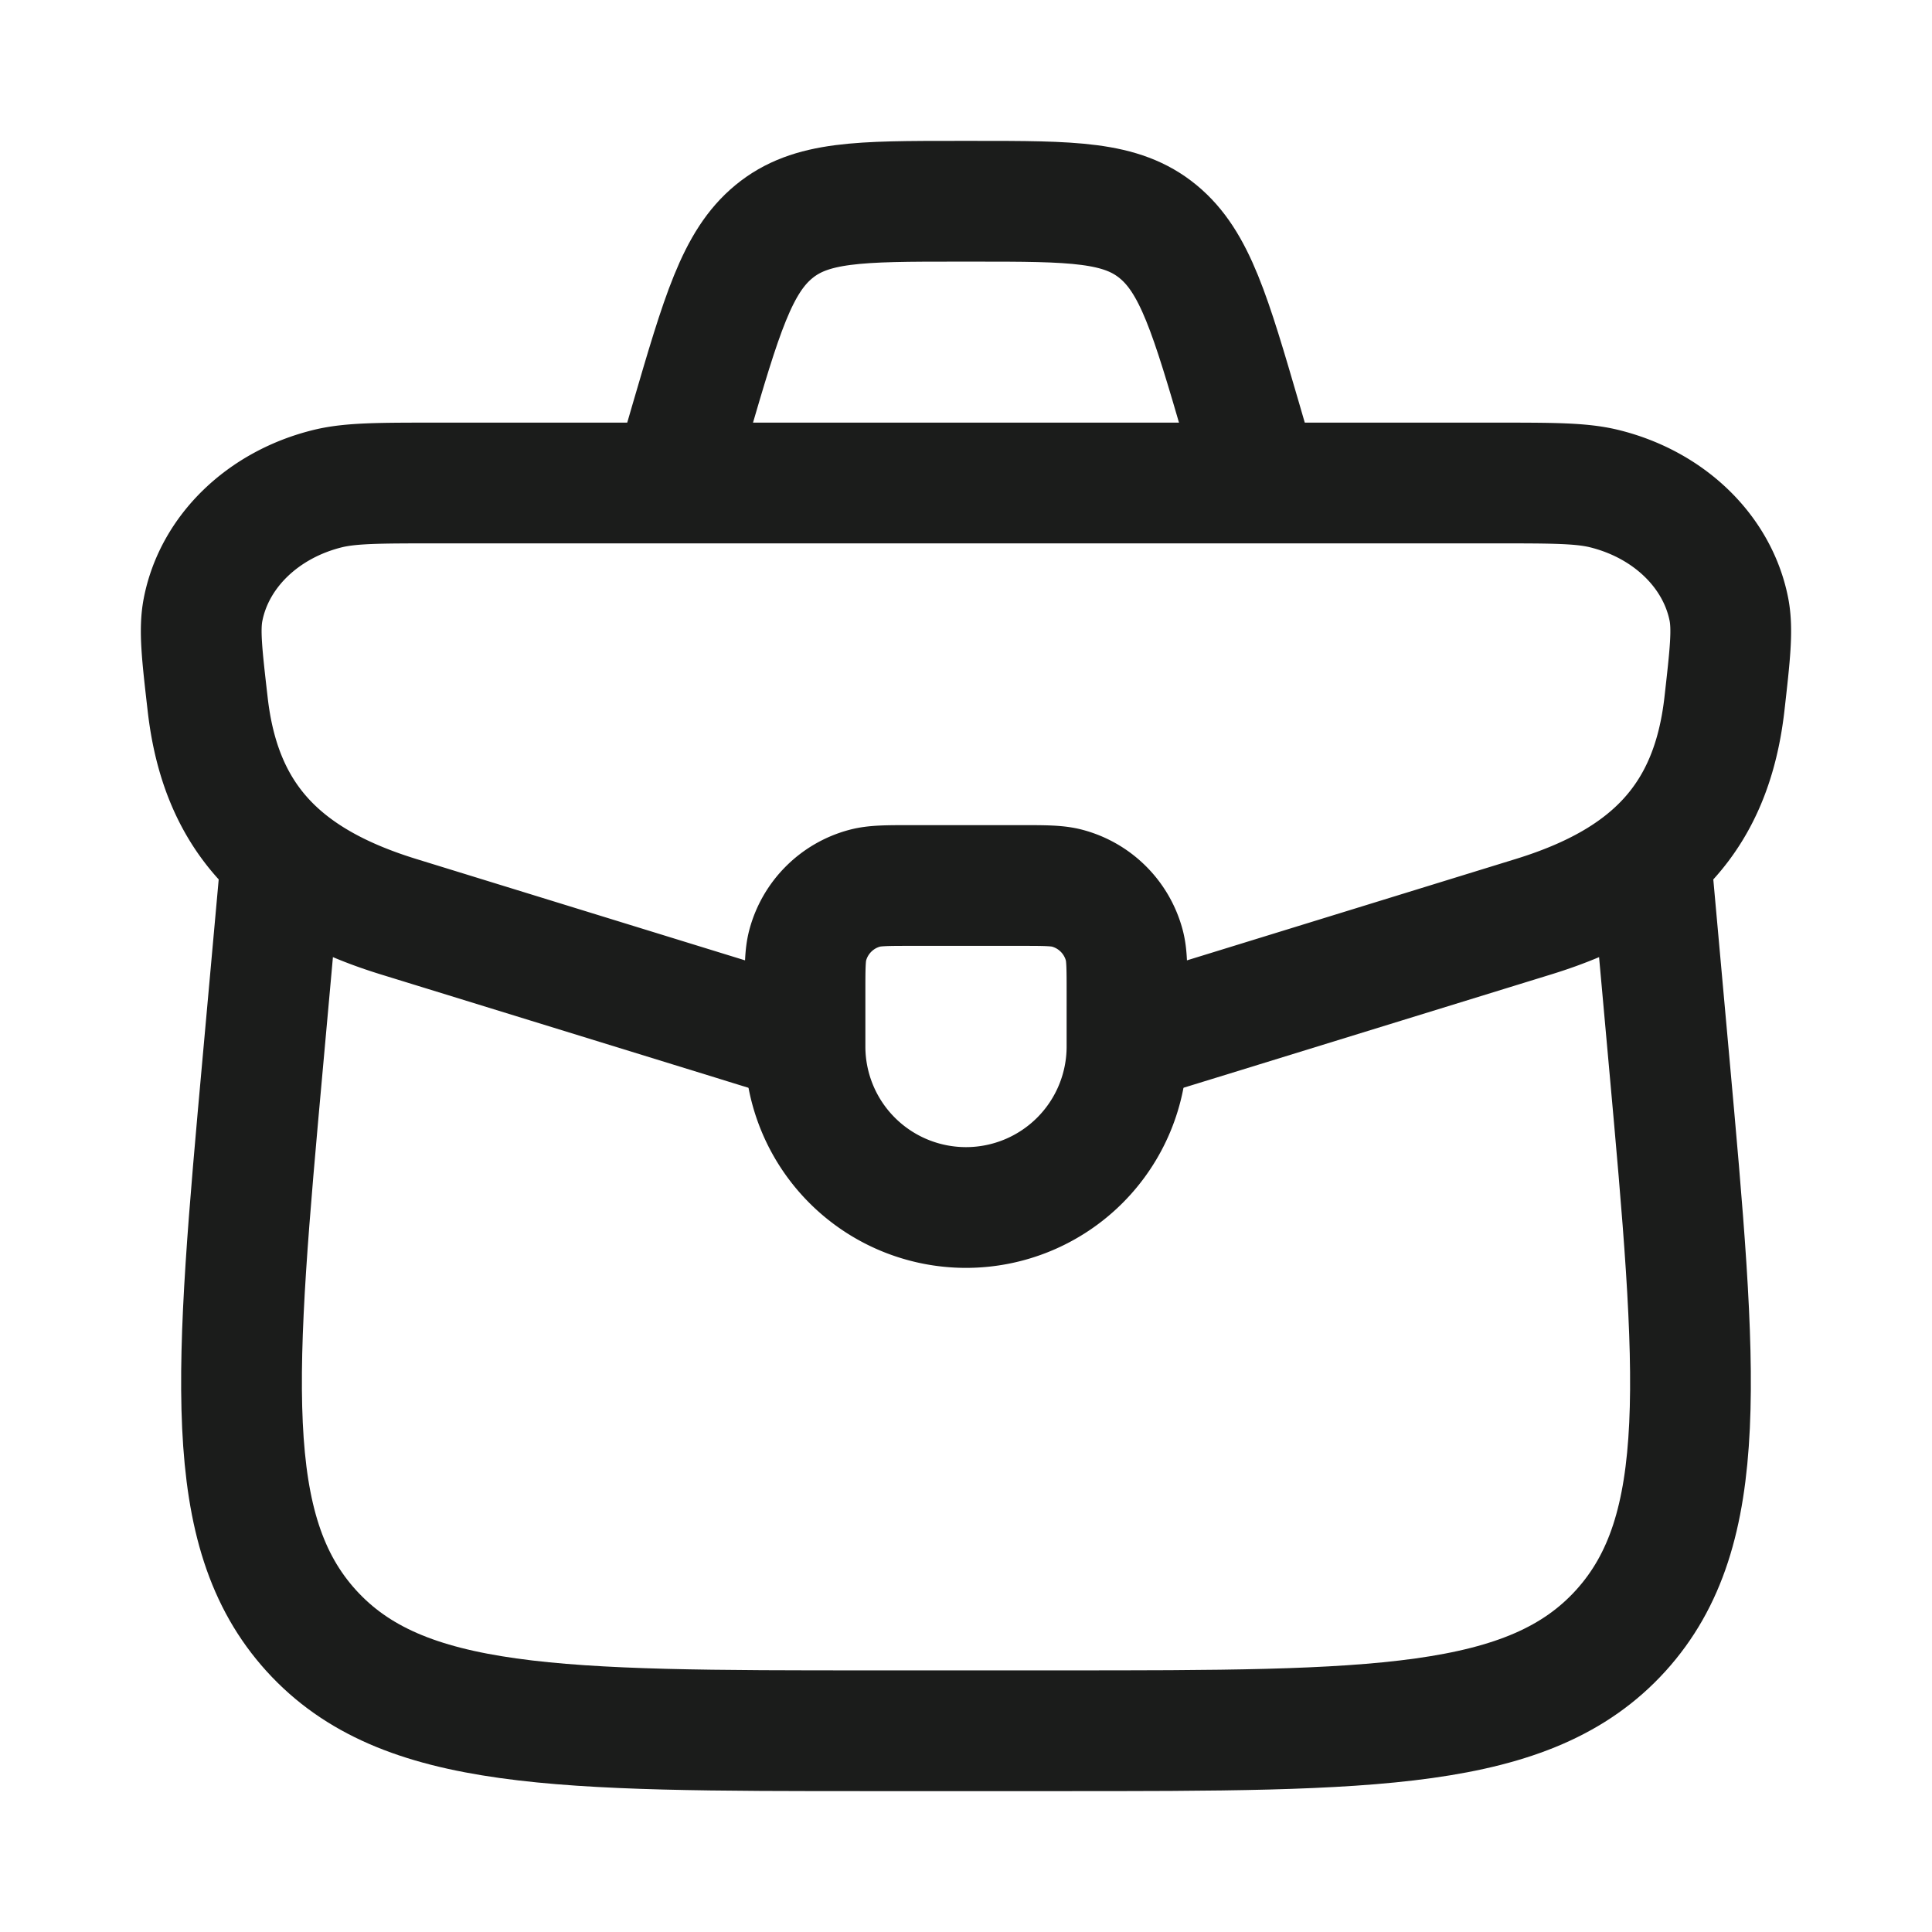 <svg xmlns="http://www.w3.org/2000/svg" width="24" height="24" fill="none" viewBox="0 0 24 24">
  <path stroke="#1B1C1B" stroke-linecap="round" stroke-linejoin="round" stroke-width="1.5" d="M10 12.333c0-.31 0-.465.034-.592a1 1 0 0 1 .707-.707c.127-.034.282-.034.592-.034h1.334c.31 0 .465 0 .592.034a1 1 0 0 1 .707.707c.034.127.034.282.034.592V13a2 2 0 1 1-4 0v-.667Z"/>
  <path stroke="#1B1C1B" stroke-width="1.5" d="M13.802 13c.311-.09.665-.2 1.078-.327l4.171-1.286c1.485-.458 2.211-1.256 2.37-2.637.07-.618.105-.927.056-1.18-.142-.721-.748-1.306-1.556-1.502C19.638 6 19.283 6 18.572 6H5.428c-.711 0-1.066 0-1.35.068-.807.196-1.413.78-1.555 1.502-.05.253-.014.562.057 1.18.158 1.381.884 2.179 2.369 2.637l4.171 1.286a71.9 71.9 0 0 0 1.078.327"/>
  <path stroke="#1B1C1B" stroke-linecap="round" stroke-linejoin="round" stroke-width="1.5" d="m3.463 11-.196 2.172c-.352 3.894-.528 5.841.6 7.085C4.996 21.5 6.94 21.5 10.824 21.5h2.352c3.885 0 5.828 0 6.957-1.243 1.128-1.244.952-3.19.6-7.085L20.537 11"/>
  <path stroke="#1B1C1B" stroke-width="1.5" d="m15.5 5.5-.077-.265c-.385-1.32-.578-1.98-1.036-2.357-.458-.378-1.067-.378-2.285-.378h-.204c-1.218 0-1.827 0-2.285.378-.458.377-.65 1.037-1.036 2.357L8.5 5.5"/>
</svg>
